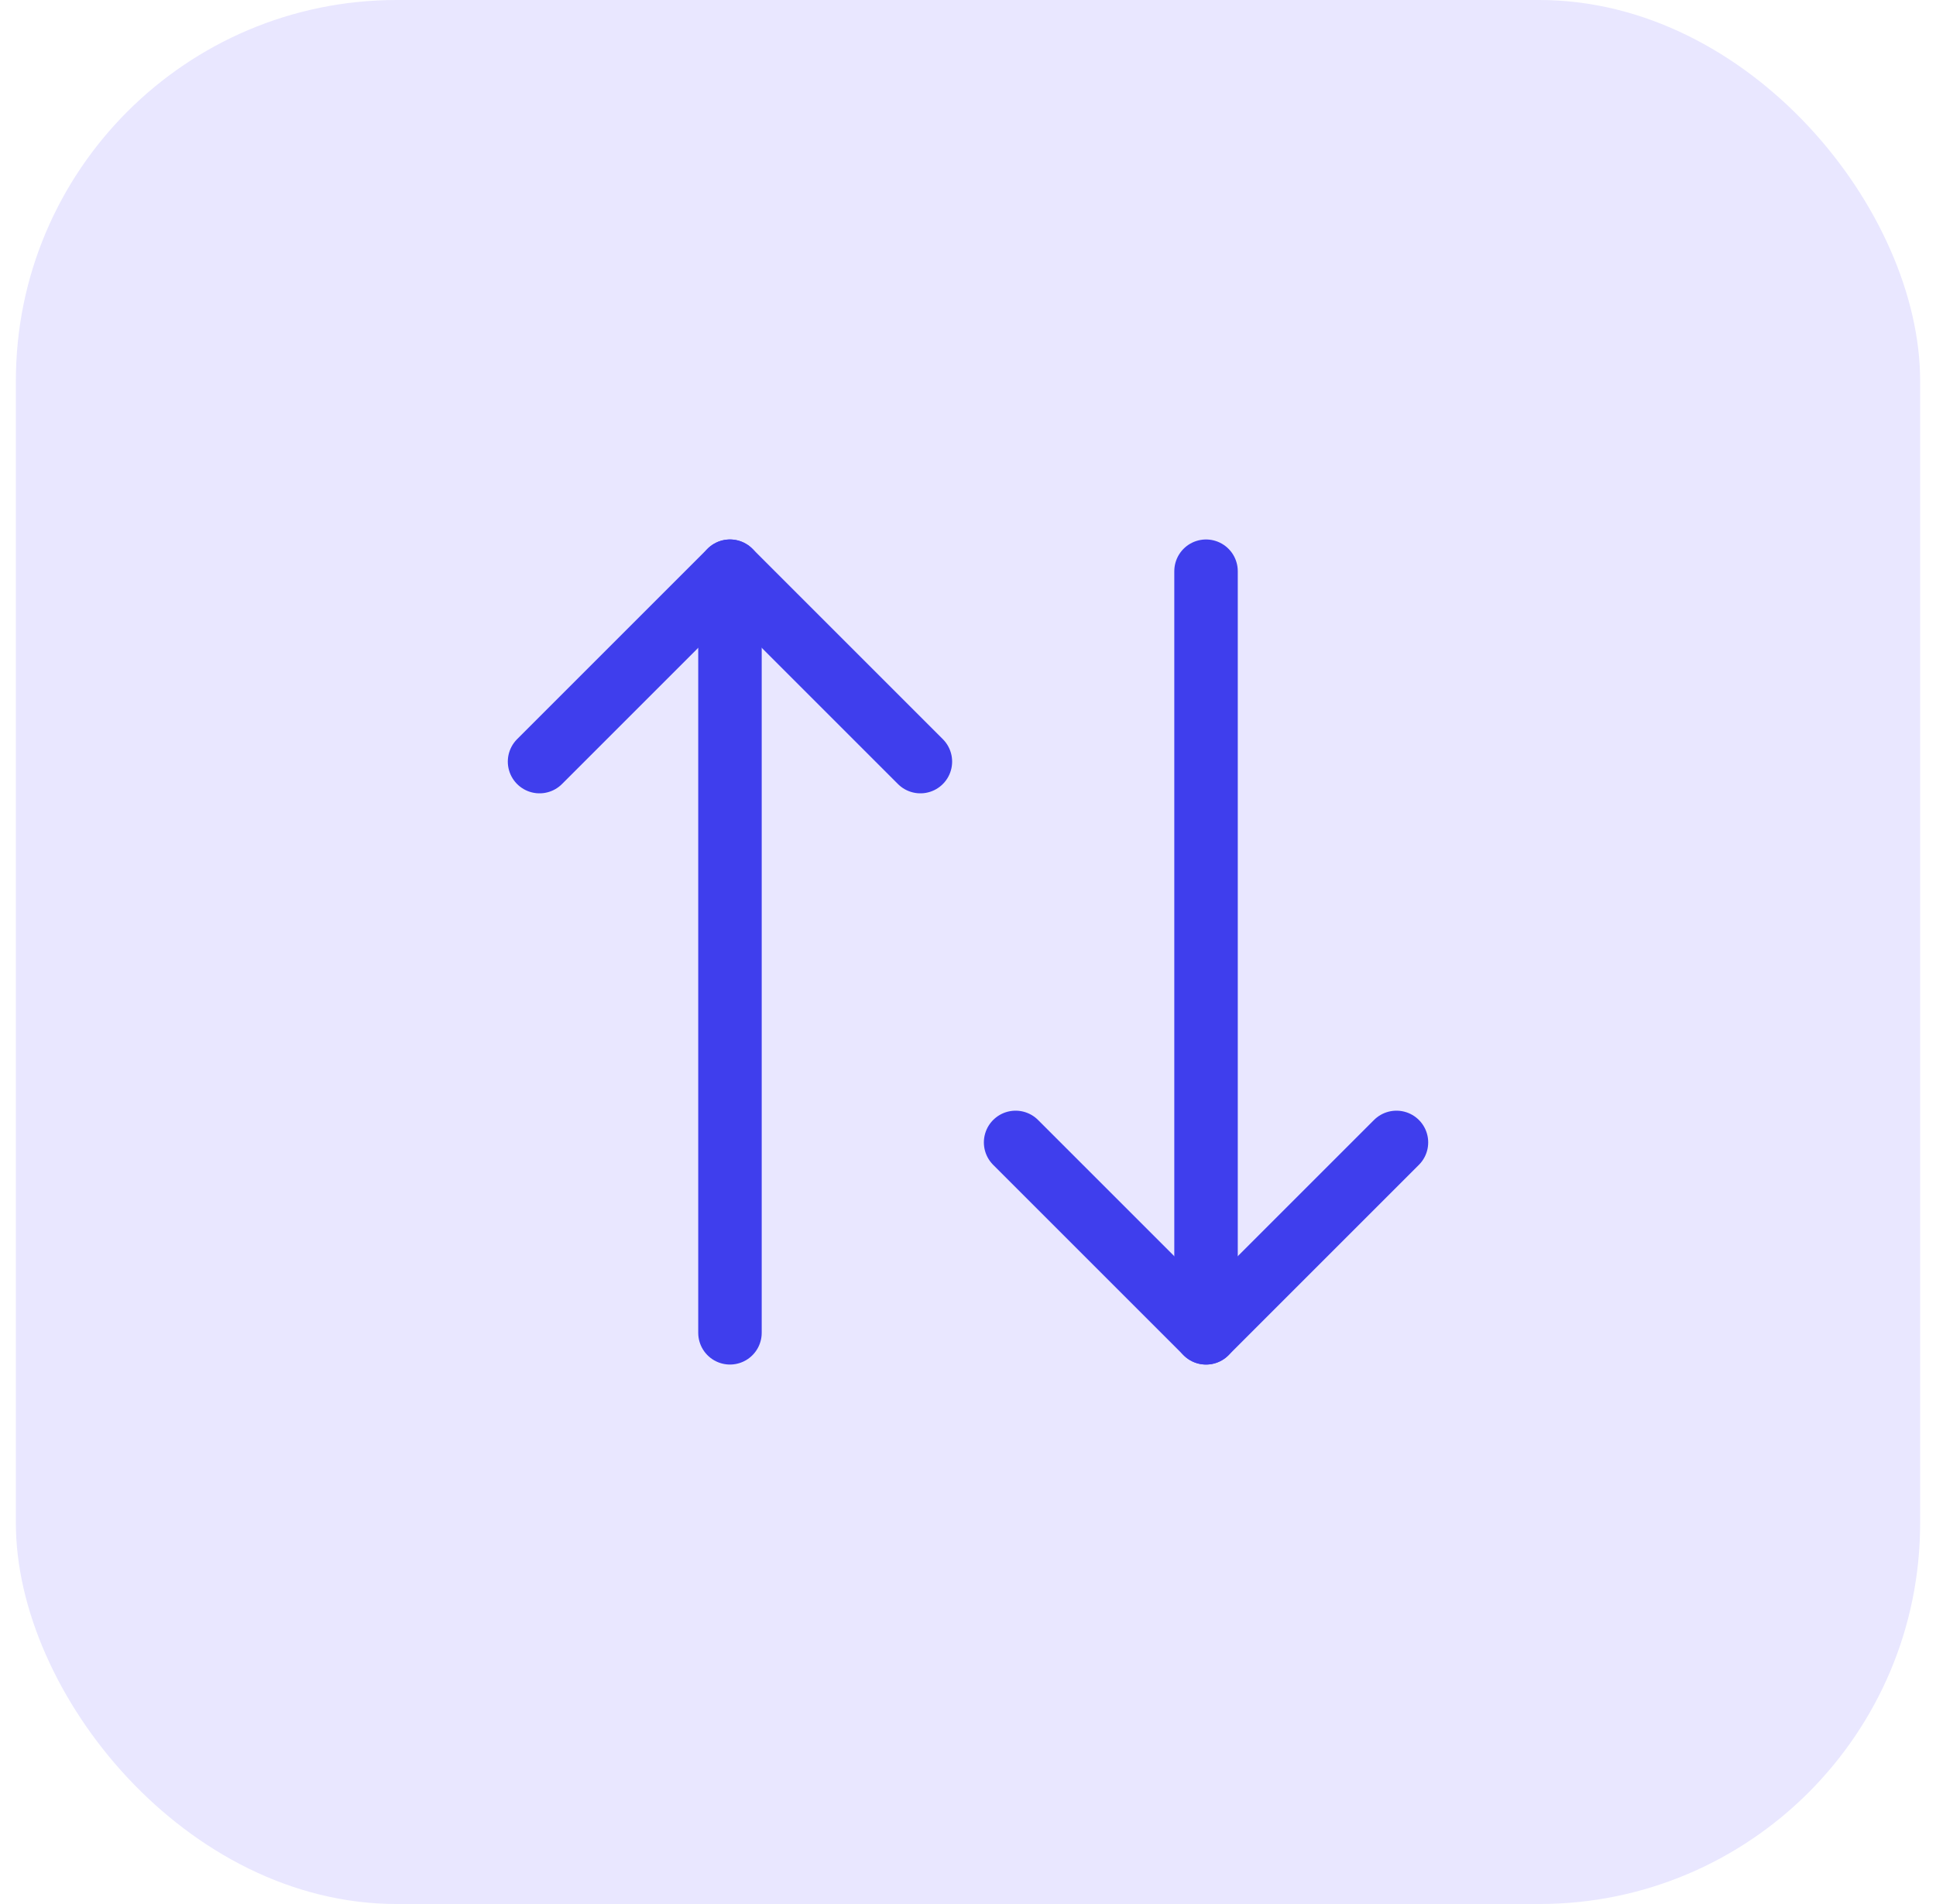 <svg width="61" height="60" viewBox="0 0 61 60" fill="none" xmlns="http://www.w3.org/2000/svg">
<rect x="0.5" width="60" height="60" rx="12" fill="#E9E7FF"/>
<path d="M44 36L38 42L32 36" stroke="#3F3EED" stroke-width="2" stroke-linecap="round" stroke-linejoin="round"/>
<path d="M38 42V18" stroke="#3F3EED" stroke-width="2" stroke-linecap="round" stroke-linejoin="round"/>
<path d="M17 24L23 18L29 24" stroke="#3F3EED" stroke-width="2" stroke-linecap="round" stroke-linejoin="round"/>
<path d="M23 18V42" stroke="#3F3EED" stroke-width="2" stroke-linecap="round" stroke-linejoin="round"/>
</svg>

